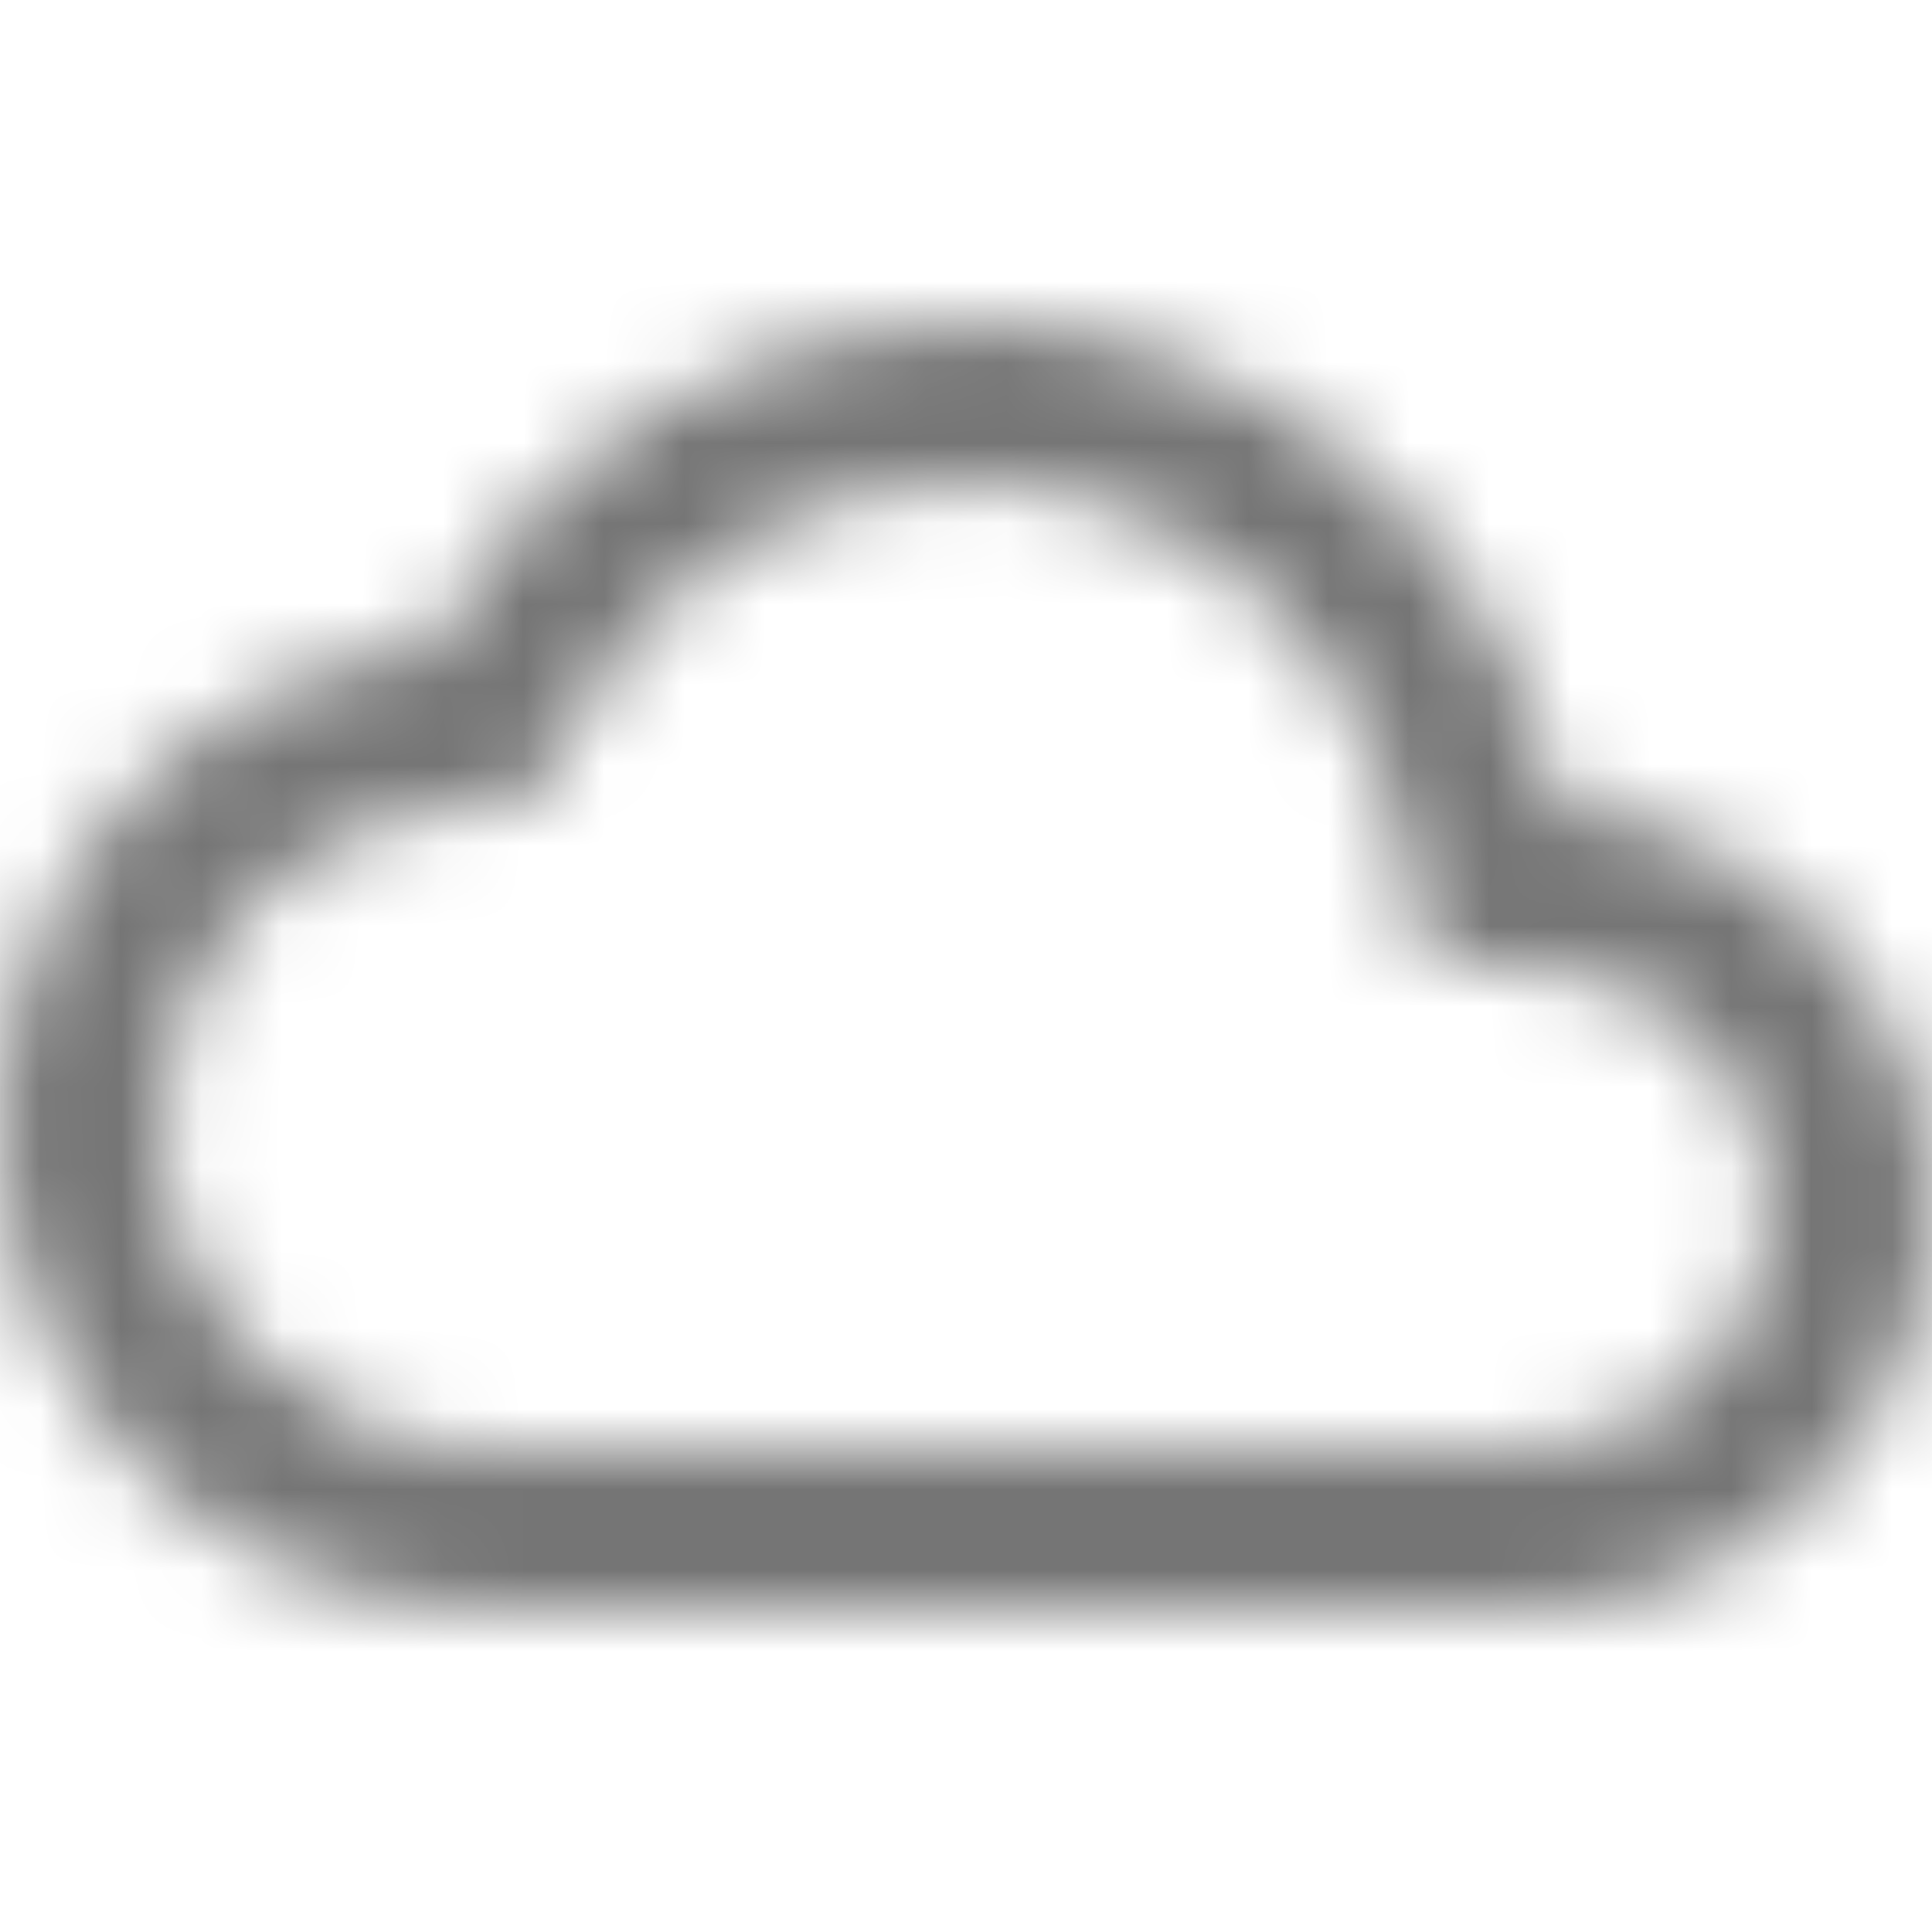 <?xml version="1.0" encoding="UTF-8"?>
<svg width="24px" height="24px" viewBox="0 0 24 24" version="1.1" xmlns="http://www.w3.org/2000/svg" xmlns:xlink="http://www.w3.org/1999/xlink">
    <!-- Generator: Sketch 50 (54983) - http://www.bohemiancoding.com/sketch -->
    <title>icon/image/wb_cloudy_24px_outlined</title>
    <desc>Created with Sketch.</desc>
    <defs>
        <path d="M12,6 C14.609,6 16.888,7.86 17.398,10.43 L17.698,11.93 L19.217,12.04 C20.776,12.15 21.996,13.45 21.996,15 C21.996,16.65 20.646,18 18.997,18 L6.002,18 C3.793,18 2.004,16.21 2.004,14 C2.004,11.95 3.534,10.24 5.563,10.03 L6.632,9.92 L7.132,8.97 C8.072,7.14 9.941,6 12,6 Z M12,4 C9.111,4 6.592,5.64 5.343,8.04 C2.344,8.36 0.005,10.91 0.005,14 C0.005,17.31 2.694,20 6.002,20 L18.997,20 C21.756,20 23.995,17.76 23.995,15 C23.995,12.36 21.946,10.22 19.357,10.04 C18.667,6.59 15.638,4 12,4 Z" id="path-1"></path>
    </defs>
    <g id="icon/image/wb_cloudy_24px" stroke="none" stroke-width="1" fill="none" fill-rule="evenodd">
        <mask id="mask-2" fill="white">
            <use xlink:href="#path-1"></use>
        </mask>
        <g fill-rule="nonzero"></g>
        <g id="✱-/-Color-/-Icons-/-Black-/-Inactive" mask="url(#mask-2)" fill="#000000" fill-opacity="0.54">
            <rect id="Rectangle" x="0" y="0" width="24" height="24"></rect>
        </g>
    </g>
</svg>